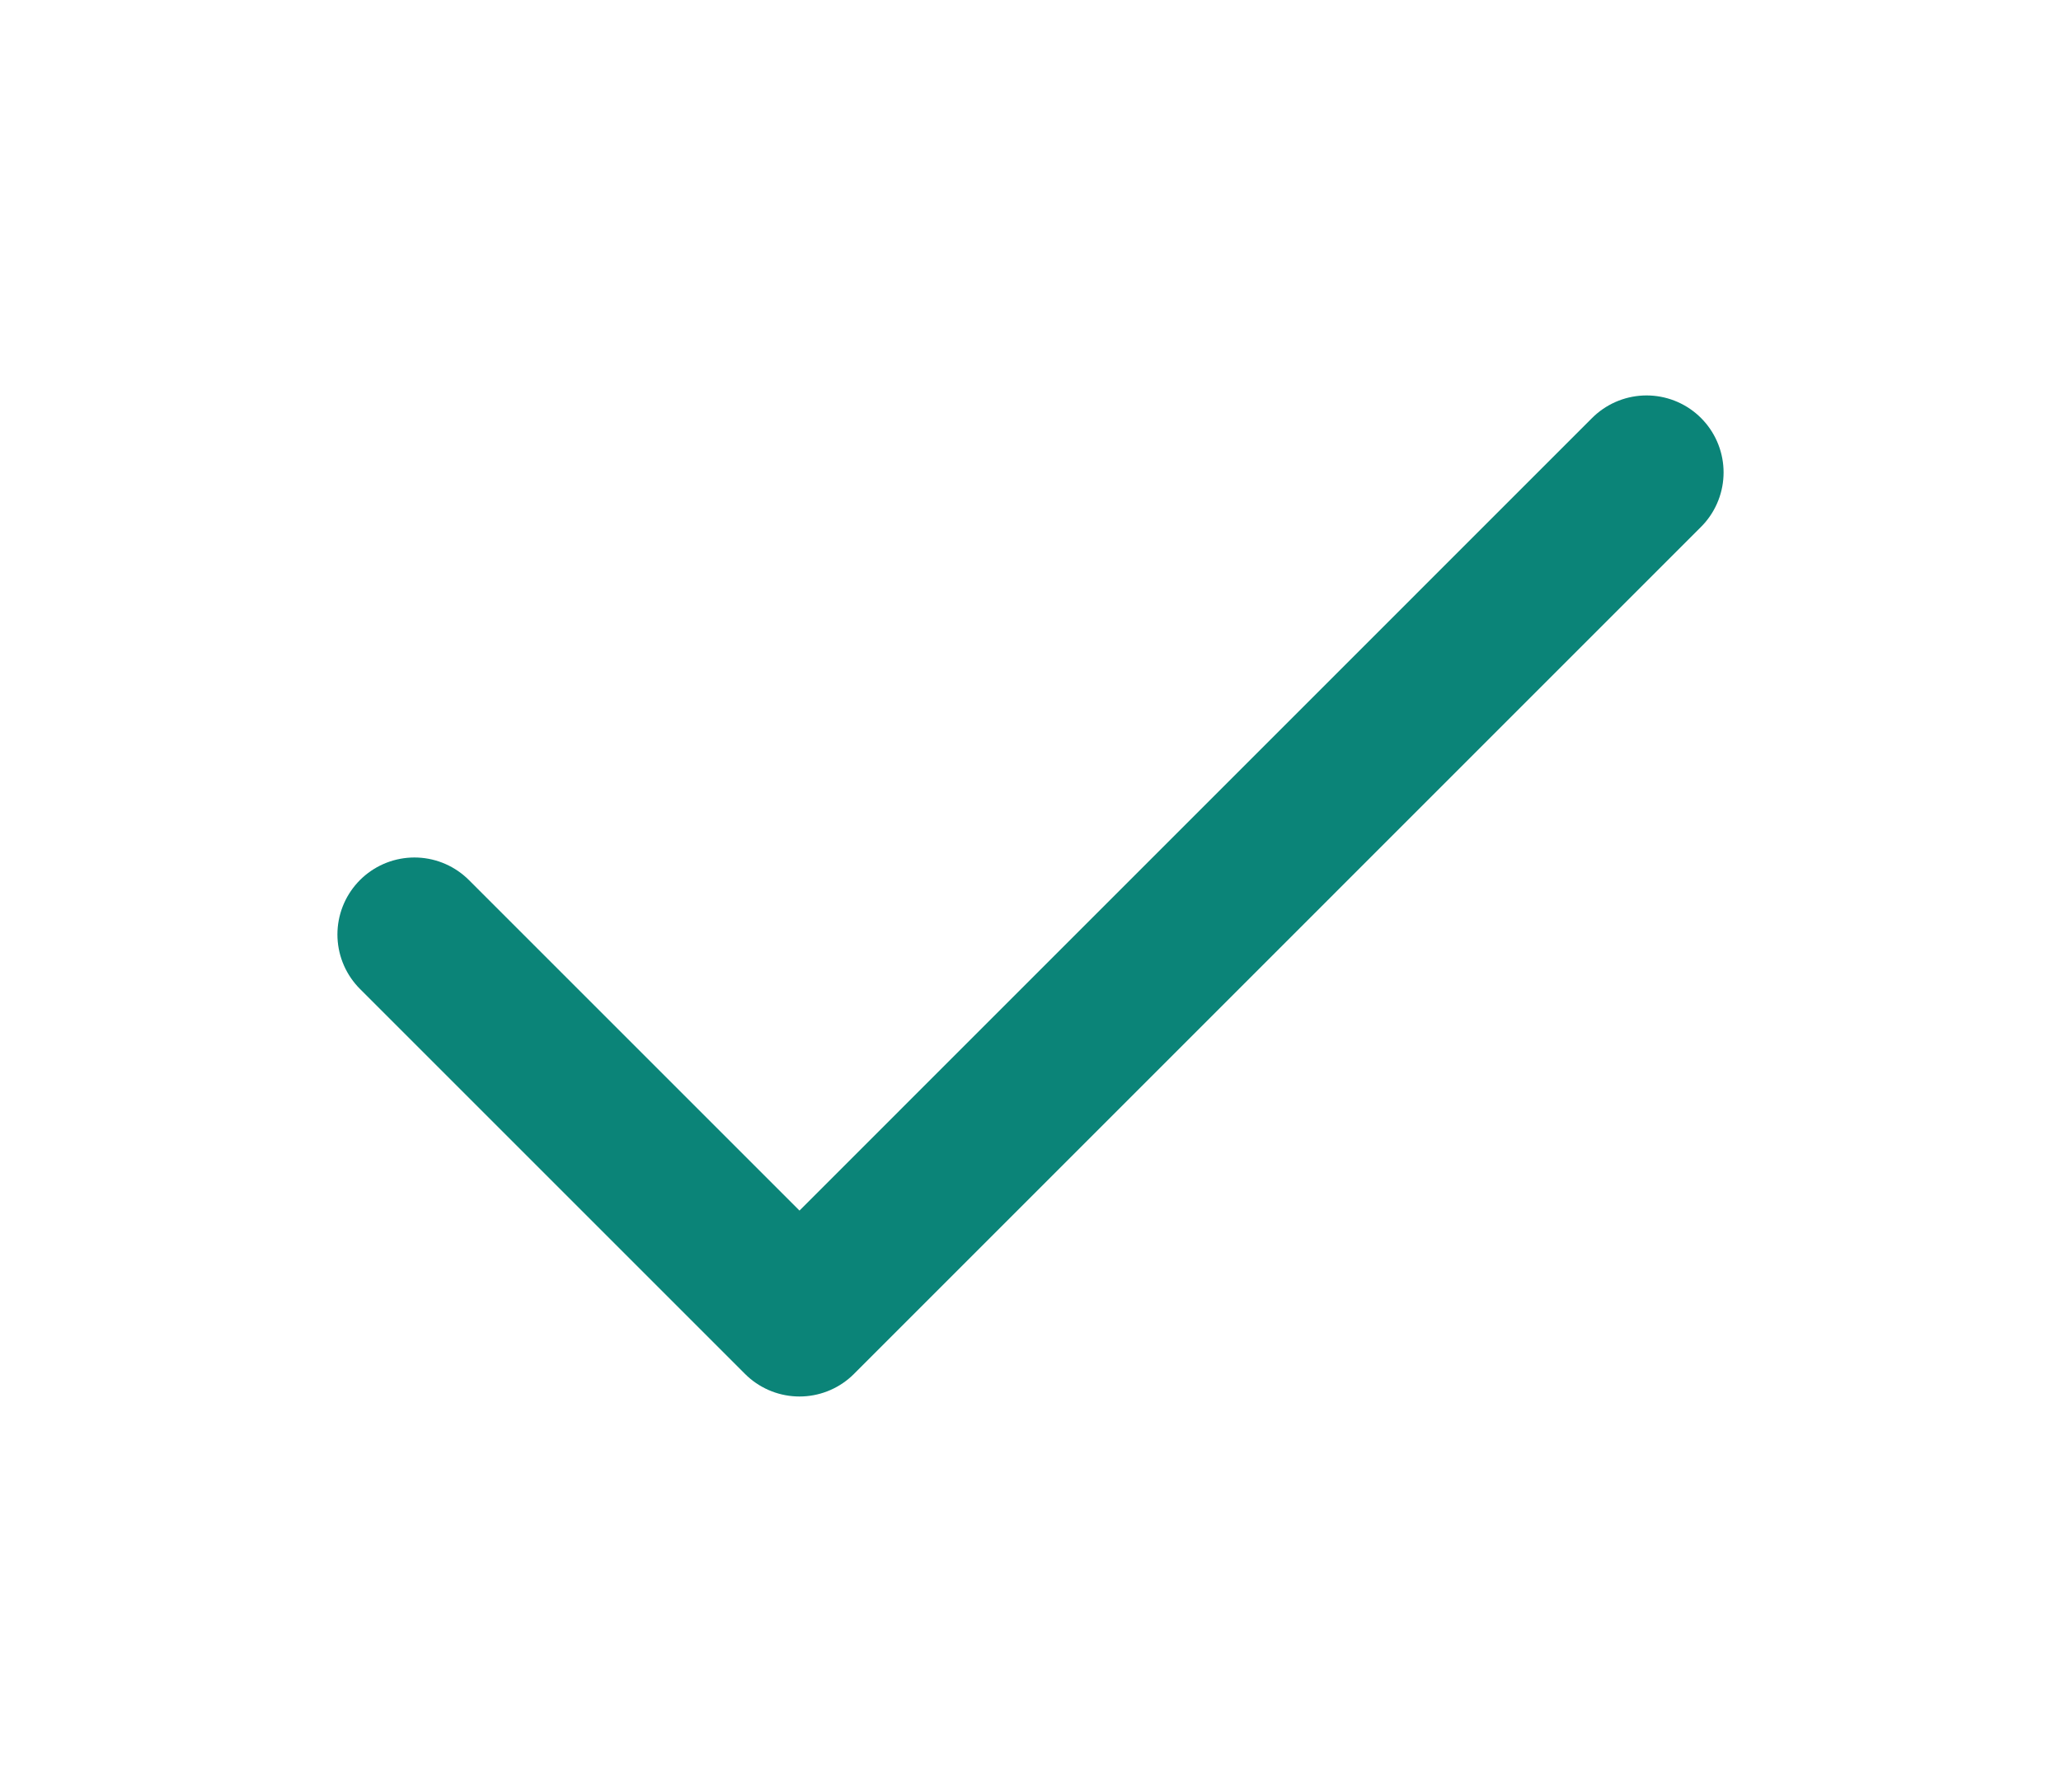 <svg width="23" height="20" viewBox="0 0 23 20" fill="none" xmlns="http://www.w3.org/2000/svg">
<path d="M18.375 5.273L8.922 14.727L4.625 10.43" stroke="#0B8478" stroke-width="1.719" stroke-linecap="round" stroke-linejoin="round"/>
</svg>
